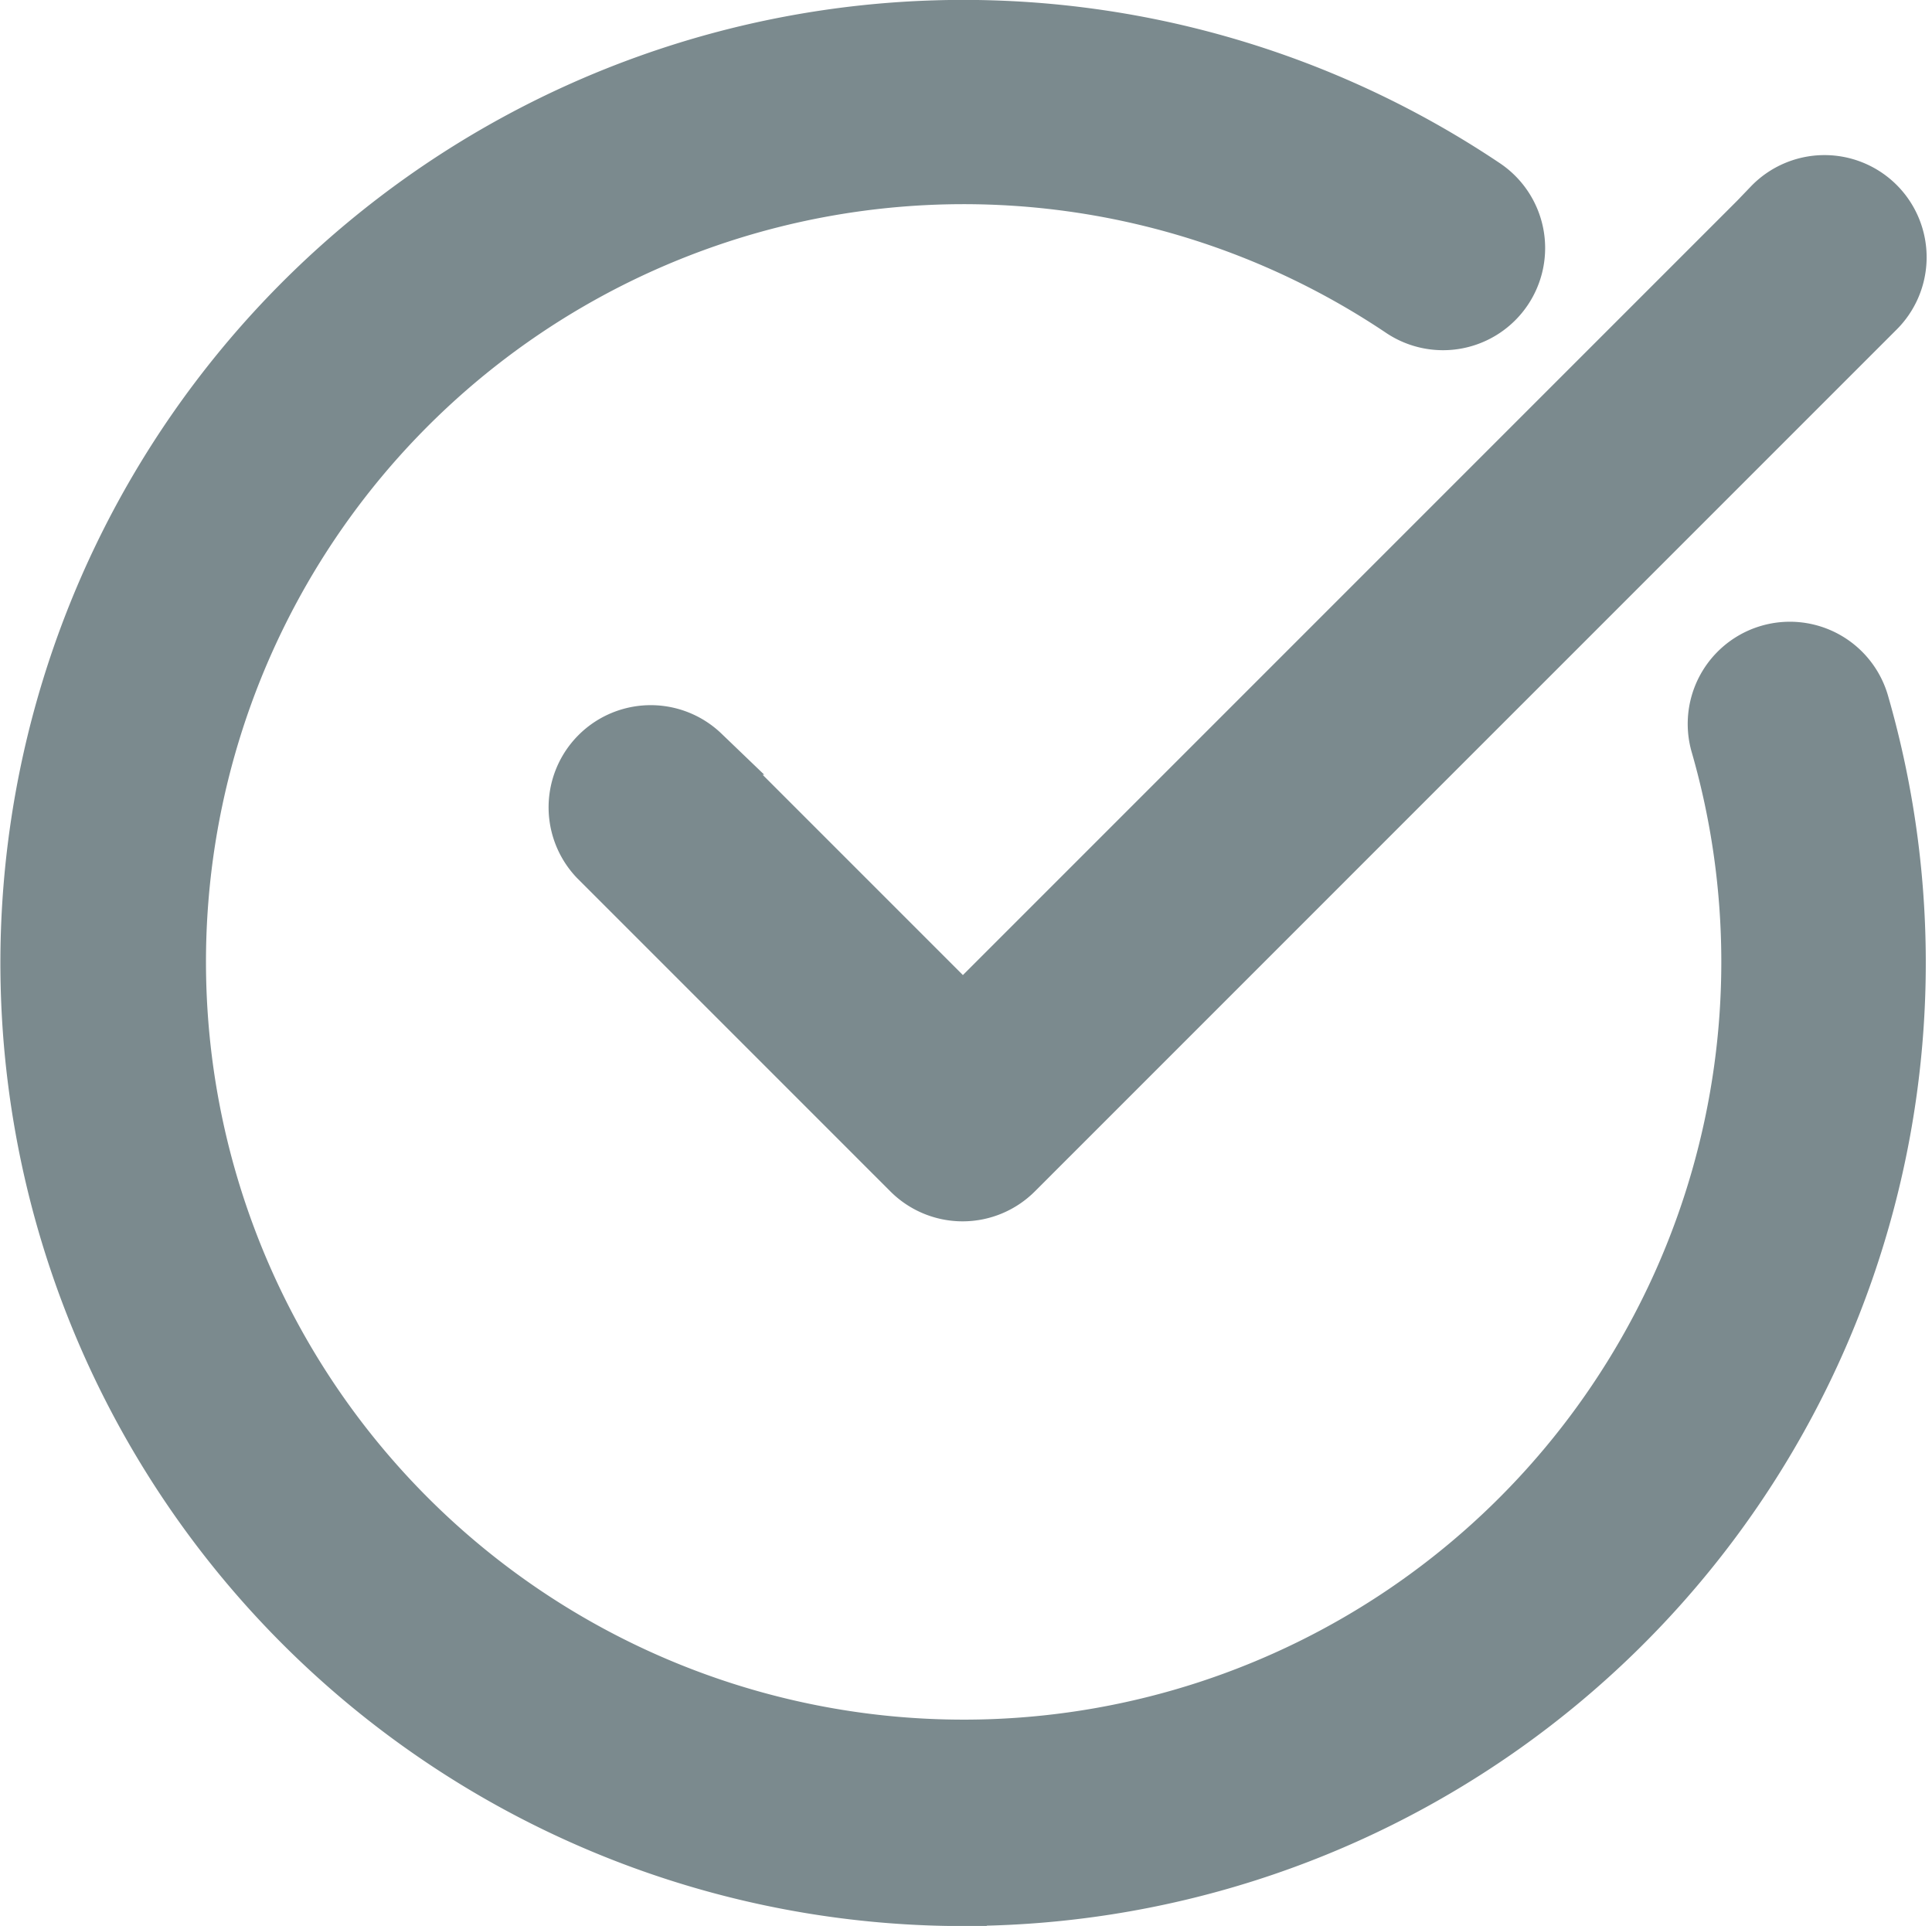 <svg xmlns="http://www.w3.org/2000/svg" width="20.221" height="20.156" viewBox="0 0 20.221 20.156">
  <g id="comment" transform="translate(0.25 0.25)">
    <path id="Path_1677" data-name="Path 1677" d="M9.828,19.656A9.83,9.83,0,0,0,19.267,7.088a.819.819,0,0,0-1.572.46,8.18,8.18,0,1,1-3.3-4.523.819.819,0,0,0,.916-1.358A9.829,9.829,0,1,0,9.828,19.657Zm0,0" transform="translate(0 0)" fill="#7b8a8e" stroke="#7b8a8e" stroke-width="0.5"/>
    <path id="Path_1678" data-name="Path 1678" d="M124.528,32.243l-8.43,8.43-2.7-2.7a.819.819,0,0,0-1.158,1.158l3.276,3.276a.819.819,0,0,0,1.158,0l9.009-9.009a.819.819,0,1,0-1.158-1.158Zm0,0" transform="translate(-106.27 -30.365)" fill="#7b8a8e" stroke="#7b8a8e" stroke-width="0.5"/>
  </g>
</svg>
